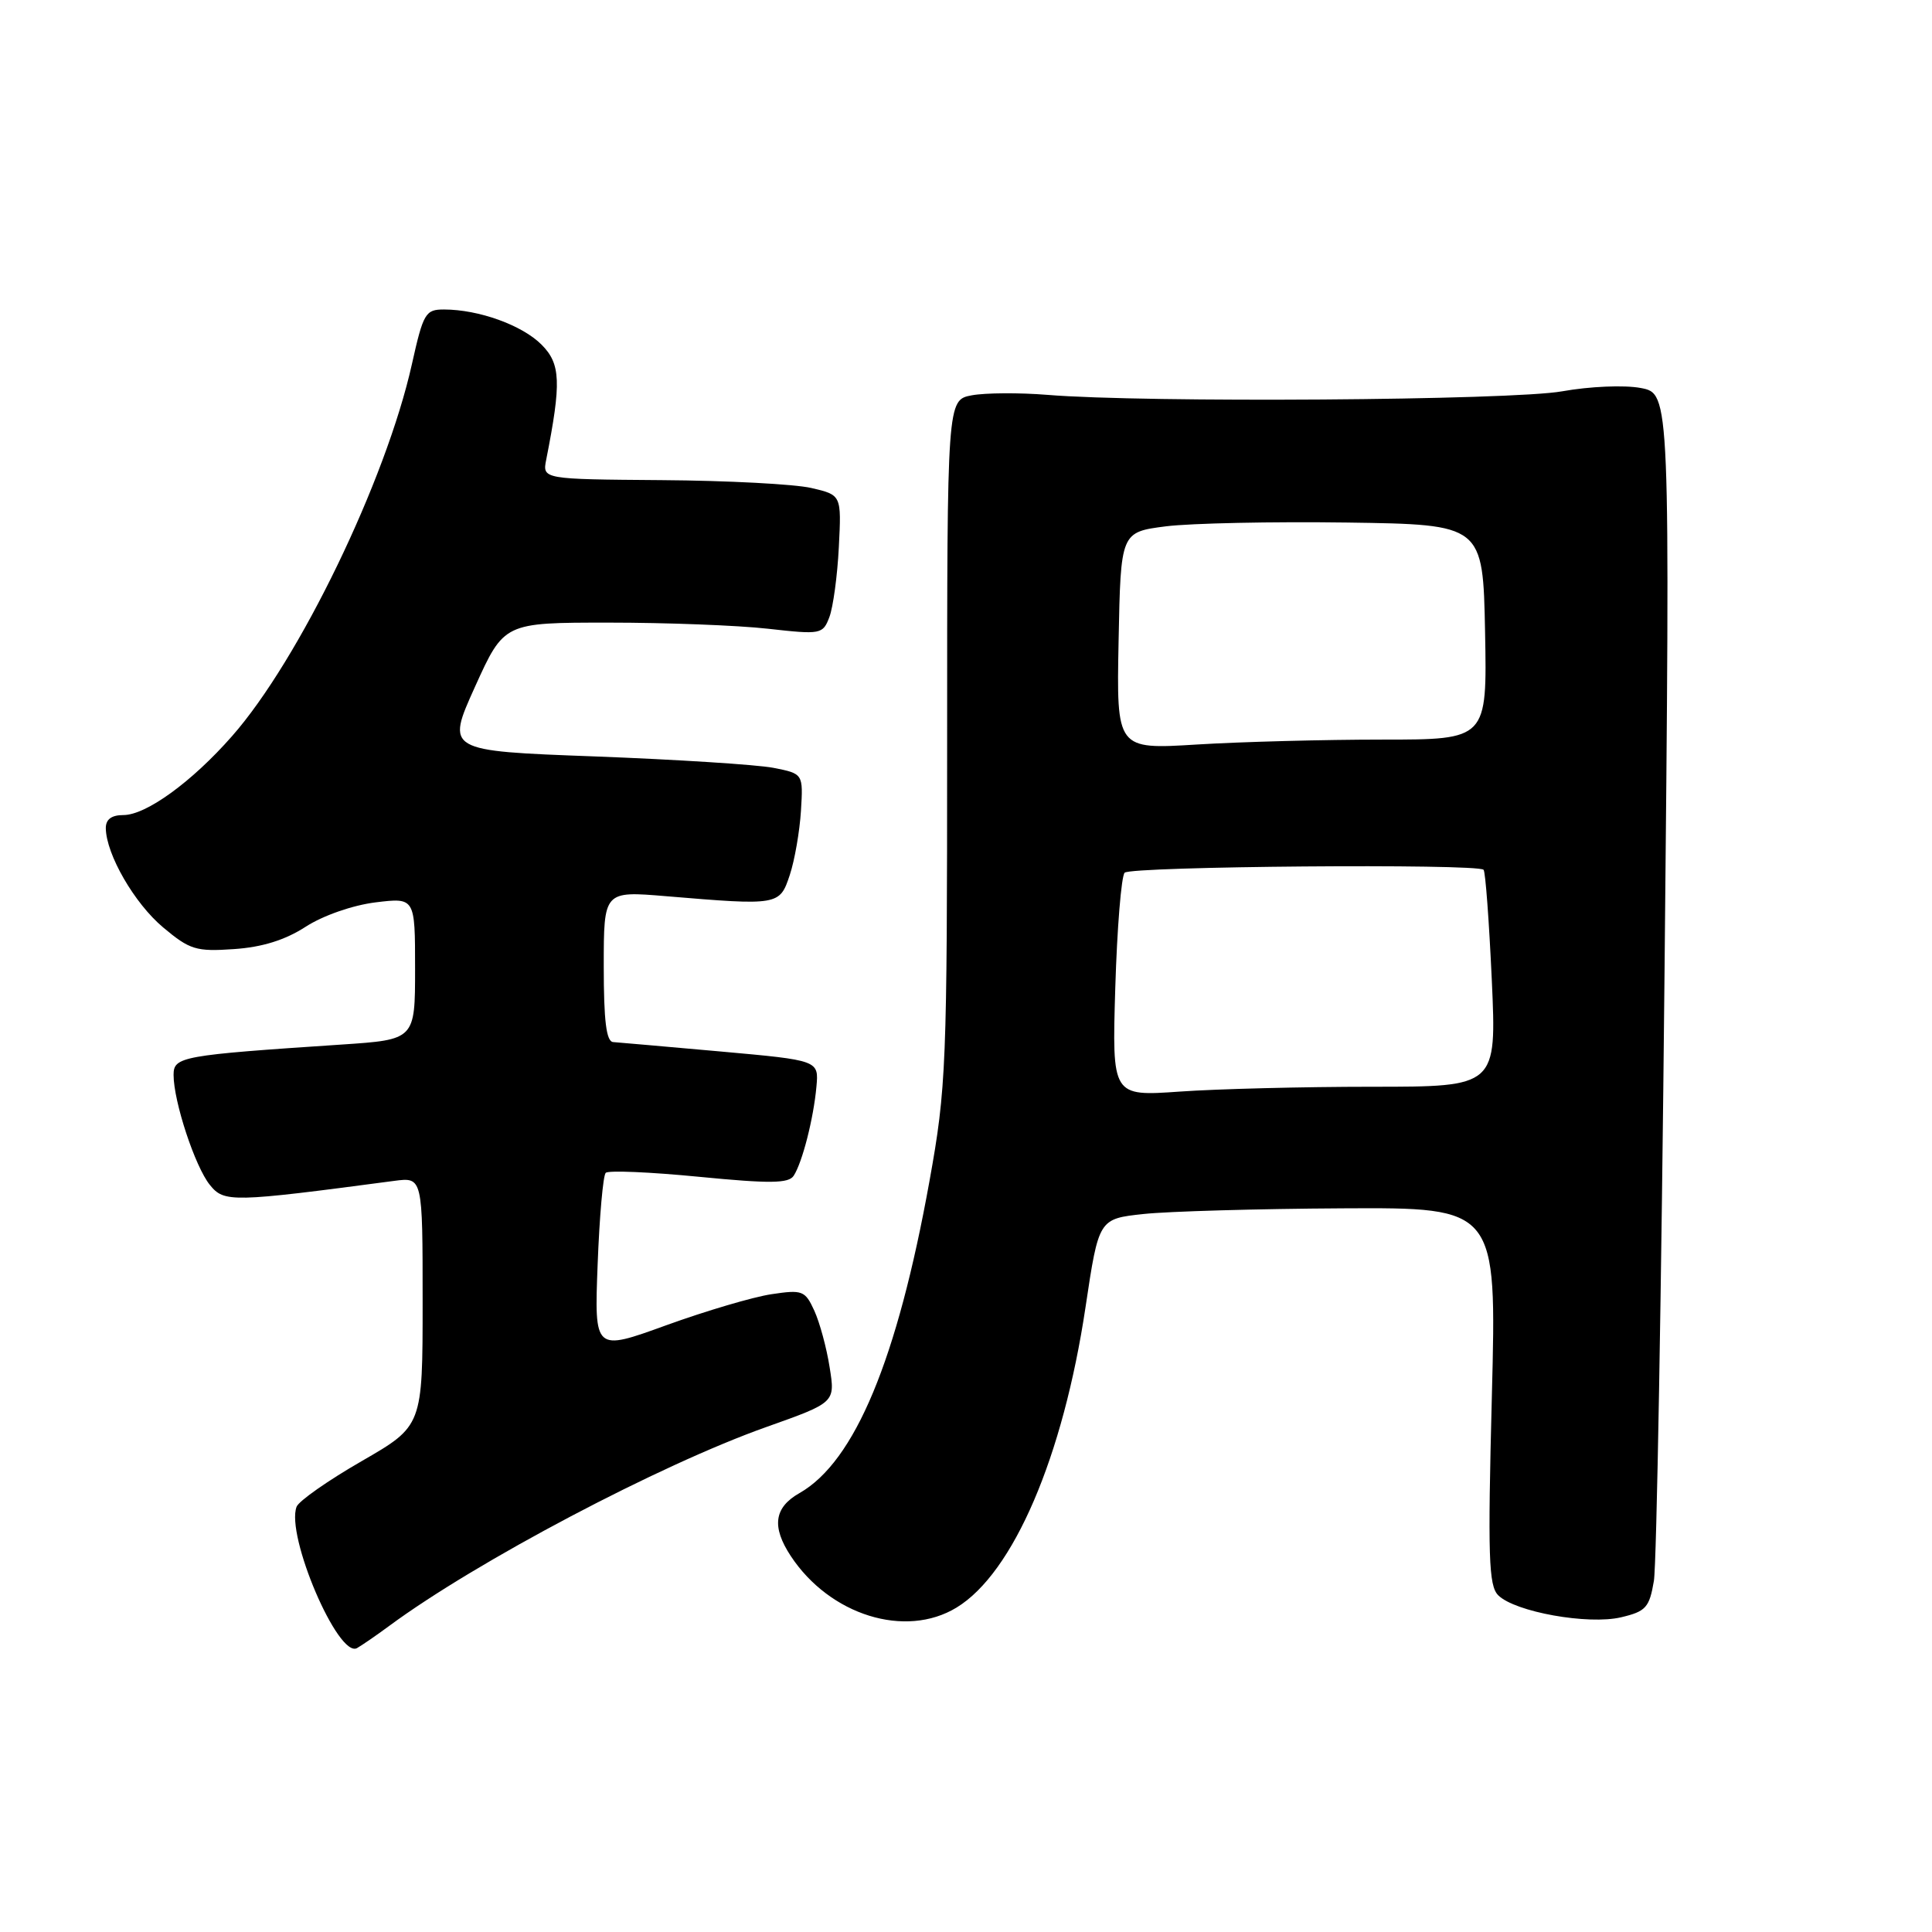 <?xml version="1.0" encoding="UTF-8" standalone="no"?>
<!DOCTYPE svg PUBLIC "-//W3C//DTD SVG 1.1//EN" "http://www.w3.org/Graphics/SVG/1.1/DTD/svg11.dtd" >
<svg xmlns="http://www.w3.org/2000/svg" xmlns:xlink="http://www.w3.org/1999/xlink" version="1.1" viewBox="0 0 256 256">
 <g >
 <path fill="currentColor"
d=" M 51.56 215.45 C 63.11 206.92 87.47 194.07 101.59 189.07 C 110.68 185.84 110.68 185.84 109.93 181.17 C 109.53 178.60 108.61 175.22 107.90 173.67 C 106.68 171.01 106.33 170.87 102.22 171.49 C 99.80 171.85 93.54 173.70 88.29 175.60 C 78.75 179.06 78.75 179.06 79.19 167.55 C 79.43 161.22 79.91 155.76 80.26 155.41 C 80.60 155.06 86.16 155.30 92.61 155.93 C 102.05 156.85 104.50 156.82 105.17 155.79 C 106.32 154.01 107.80 148.20 108.18 144.00 C 108.50 140.50 108.50 140.50 95.50 139.33 C 88.35 138.69 81.94 138.13 81.25 138.08 C 80.34 138.02 80.00 135.30 80.00 128.03 C 80.00 118.06 80.00 118.06 88.25 118.75 C 103.19 120.00 103.31 119.98 104.65 115.94 C 105.30 113.98 105.96 110.16 106.13 107.45 C 106.43 102.52 106.43 102.52 102.47 101.74 C 100.28 101.32 89.63 100.64 78.80 100.23 C 59.10 99.50 59.10 99.50 62.94 91.00 C 66.79 82.50 66.79 82.50 80.64 82.50 C 88.26 82.50 97.76 82.86 101.75 83.31 C 108.79 84.10 109.03 84.05 109.90 81.76 C 110.39 80.46 110.96 76.30 111.15 72.50 C 111.50 65.59 111.50 65.59 107.50 64.66 C 105.30 64.15 96.38 63.68 87.68 63.62 C 71.86 63.50 71.86 63.50 72.38 60.89 C 74.40 50.66 74.30 48.21 71.75 45.66 C 69.17 43.08 63.45 41.02 58.85 41.01 C 56.38 41.00 56.09 41.48 54.58 48.25 C 51.15 63.64 39.64 87.45 30.74 97.55 C 25.42 103.61 19.36 108.00 16.35 108.00 C 14.77 108.00 14.01 108.57 14.02 109.75 C 14.07 113.22 17.82 119.71 21.62 122.89 C 25.15 125.85 25.99 126.11 31.00 125.76 C 34.74 125.51 37.78 124.56 40.50 122.80 C 42.81 121.31 46.72 119.95 49.75 119.57 C 55.00 118.93 55.00 118.93 55.00 128.35 C 55.00 137.76 55.00 137.76 45.25 138.41 C 24.03 139.82 23.00 140.01 23.00 142.43 C 23.00 145.95 25.85 154.60 27.81 157.01 C 29.70 159.35 30.68 159.33 52.25 156.47 C 56.00 155.98 56.00 155.98 56.00 172.46 C 56.00 188.95 56.00 188.95 47.92 193.61 C 43.47 196.17 39.59 198.89 39.30 199.65 C 37.84 203.46 44.82 219.78 47.31 218.38 C 47.96 218.01 49.88 216.69 51.56 215.45 Z  M 126.75 213.01 C 134.27 208.43 140.87 193.05 143.84 173.19 C 145.59 161.50 145.59 161.50 151.54 160.86 C 154.82 160.51 166.68 160.17 177.91 160.11 C 198.32 160.00 198.32 160.00 197.68 184.95 C 197.13 206.25 197.25 210.11 198.52 211.38 C 200.73 213.59 210.44 215.33 214.80 214.30 C 218.09 213.52 218.55 213.02 219.15 209.47 C 219.51 207.28 220.15 171.00 220.56 128.82 C 221.31 52.15 221.31 52.15 217.40 51.41 C 215.22 51.00 210.63 51.20 207.00 51.85 C 200.33 53.05 151.68 53.39 138.77 52.32 C 135.07 52.02 130.57 52.05 128.77 52.38 C 125.50 53.00 125.50 53.00 125.50 98.25 C 125.50 141.33 125.39 144.12 123.16 156.50 C 118.90 180.14 113.27 193.67 105.94 197.84 C 102.57 199.75 102.22 202.29 104.78 206.18 C 109.96 214.03 119.97 217.14 126.75 213.01 Z  M 147.78 130.89 C 148.02 122.97 148.58 116.11 149.02 115.64 C 149.81 114.79 195.74 114.41 196.58 115.25 C 196.83 115.49 197.31 122.06 197.67 129.84 C 198.31 144.00 198.31 144.00 181.81 144.00 C 172.73 144.00 161.27 144.29 156.33 144.64 C 147.35 145.27 147.35 145.27 147.78 130.89 Z  M 148.22 84.91 C 148.50 70.51 148.50 70.51 154.50 69.74 C 157.80 69.33 168.60 69.10 178.50 69.24 C 196.50 69.50 196.50 69.50 196.78 83.75 C 197.05 98.00 197.05 98.00 183.18 98.00 C 175.55 98.00 164.50 98.29 158.63 98.65 C 147.94 99.31 147.94 99.31 148.22 84.91 Z "/>
</g>
</svg>